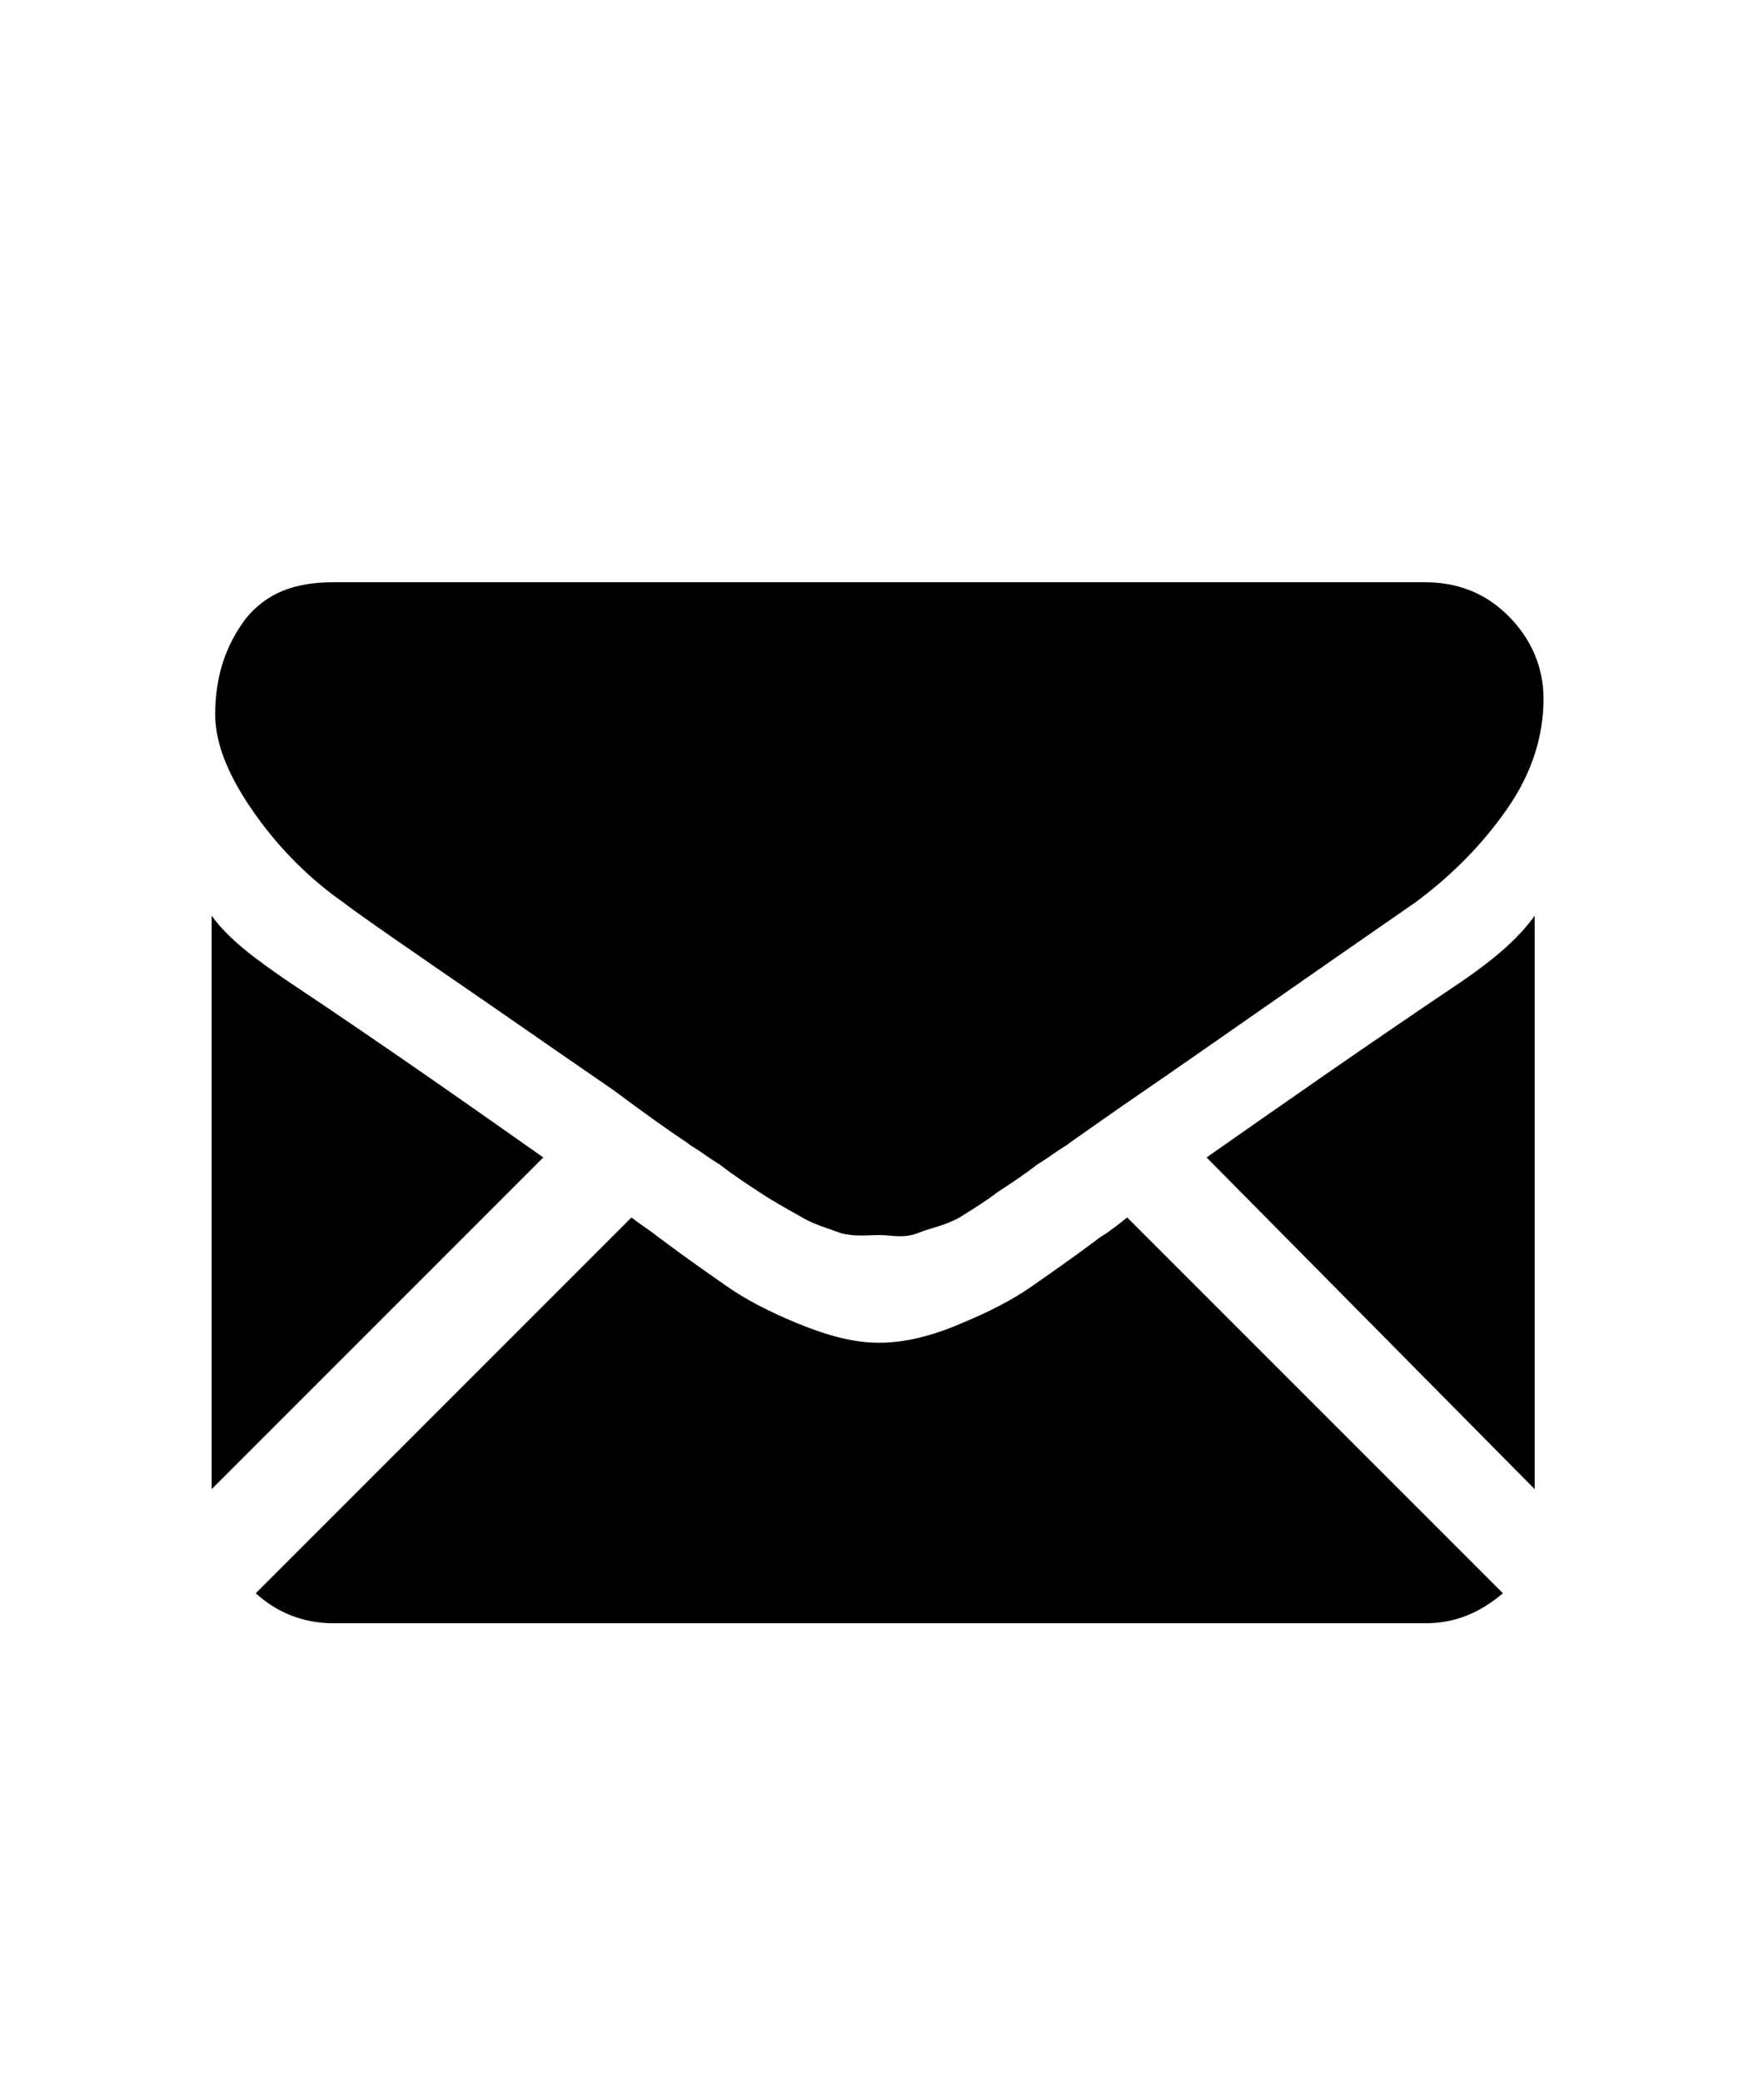 <?xml version="1.0" encoding="iso-8859-1"?>
<!-- Generator: Adobe Illustrator 17.0.0, SVG Export Plug-In . SVG Version: 6.00 Build 0)  -->
<!DOCTYPE svg PUBLIC "-//W3C//DTD SVG 1.1//EN" "http://www.w3.org/Graphics/SVG/1.1/DTD/svg11.dtd">
<svg version="1.1" id="Layer_10" xmlns="http://www.w3.org/2000/svg" xmlns:xlink="http://www.w3.org/1999/xlink" x="0px" y="0px"
	 width="100px" height="118px" viewBox="0 0 100 118" style="enable-background:new 0 0 100 118;" xml:space="preserve">
<path d="M12,51.9c1,1.4,2.7,2.6,4.3,3.7c6,4,10.8,7.4,14.5,10L12,84.4V51.9z M80.8,92H18.9c-1.7,0-3.2-0.6-4.4-1.7L35.8,69
	c0.5,0.4,1,0.7,1.5,1.1c1.6,1.2,2.9,2.1,3.9,2.8c1,0.7,2.3,1.4,4,2.1c1.7,0.7,3.2,1.1,4.6,1.1h0.1c1.4,0,3-0.4,4.6-1.1
	c1.7-0.7,3-1.4,4-2.1c1-0.7,2.3-1.6,3.9-2.8c0.5-0.3,1-0.7,1.5-1.1l21.3,21.3C83.9,91.4,82.5,92,80.8,92z M87,84.4L68.4,65.6
	c4-2.8,8.7-6.1,14.5-10c1.6-1.1,3.1-2.3,4.1-3.7V84.4z M85.4,45.9c-1.4,2-3.1,3.7-5.1,5.2c-6.8,4.7-11.9,8.3-15.4,10.7
	c-1.9,1.3-3.3,2.3-4.3,3c-0.1,0.1-0.3,0.2-0.6,0.4c-0.3,0.2-0.7,0.5-1.2,0.8c-0.9,0.7-1.7,1.2-2.3,1.6C56,68,55.2,68.5,54.4,69
	c-0.9,0.5-1.7,0.6-2.4,0.9c-0.8,0.3-1.5,0.1-2.1,0.1h-0.1c-0.6,0-1.3,0.1-2.1-0.1c-0.8-0.3-1.6-0.5-2.4-1c-0.9-0.5-1.6-0.9-2.2-1.3
	c-0.6-0.4-1.4-0.9-2.3-1.6c-0.5-0.3-0.9-0.6-1.2-0.8c-0.3-0.2-0.5-0.3-0.6-0.4c-1.2-0.8-2.6-1.8-4.2-3c-1.9-1.3-4.2-2.9-6.8-4.7
	c-4.8-3.3-7.7-5.3-8.6-6c-1.7-1.2-3.4-2.8-4.9-4.9c-1.5-2.1-2.3-4-2.3-5.7c0-2.2,0.6-3.9,1.7-5.4c1.2-1.5,2.8-2.1,5-2.1h61.9
	c1.8,0,3.4,0.6,4.7,1.9c1.3,1.3,2,2.9,2,4.7C87.5,41.8,86.8,43.9,85.4,45.9z"/>
</svg>

